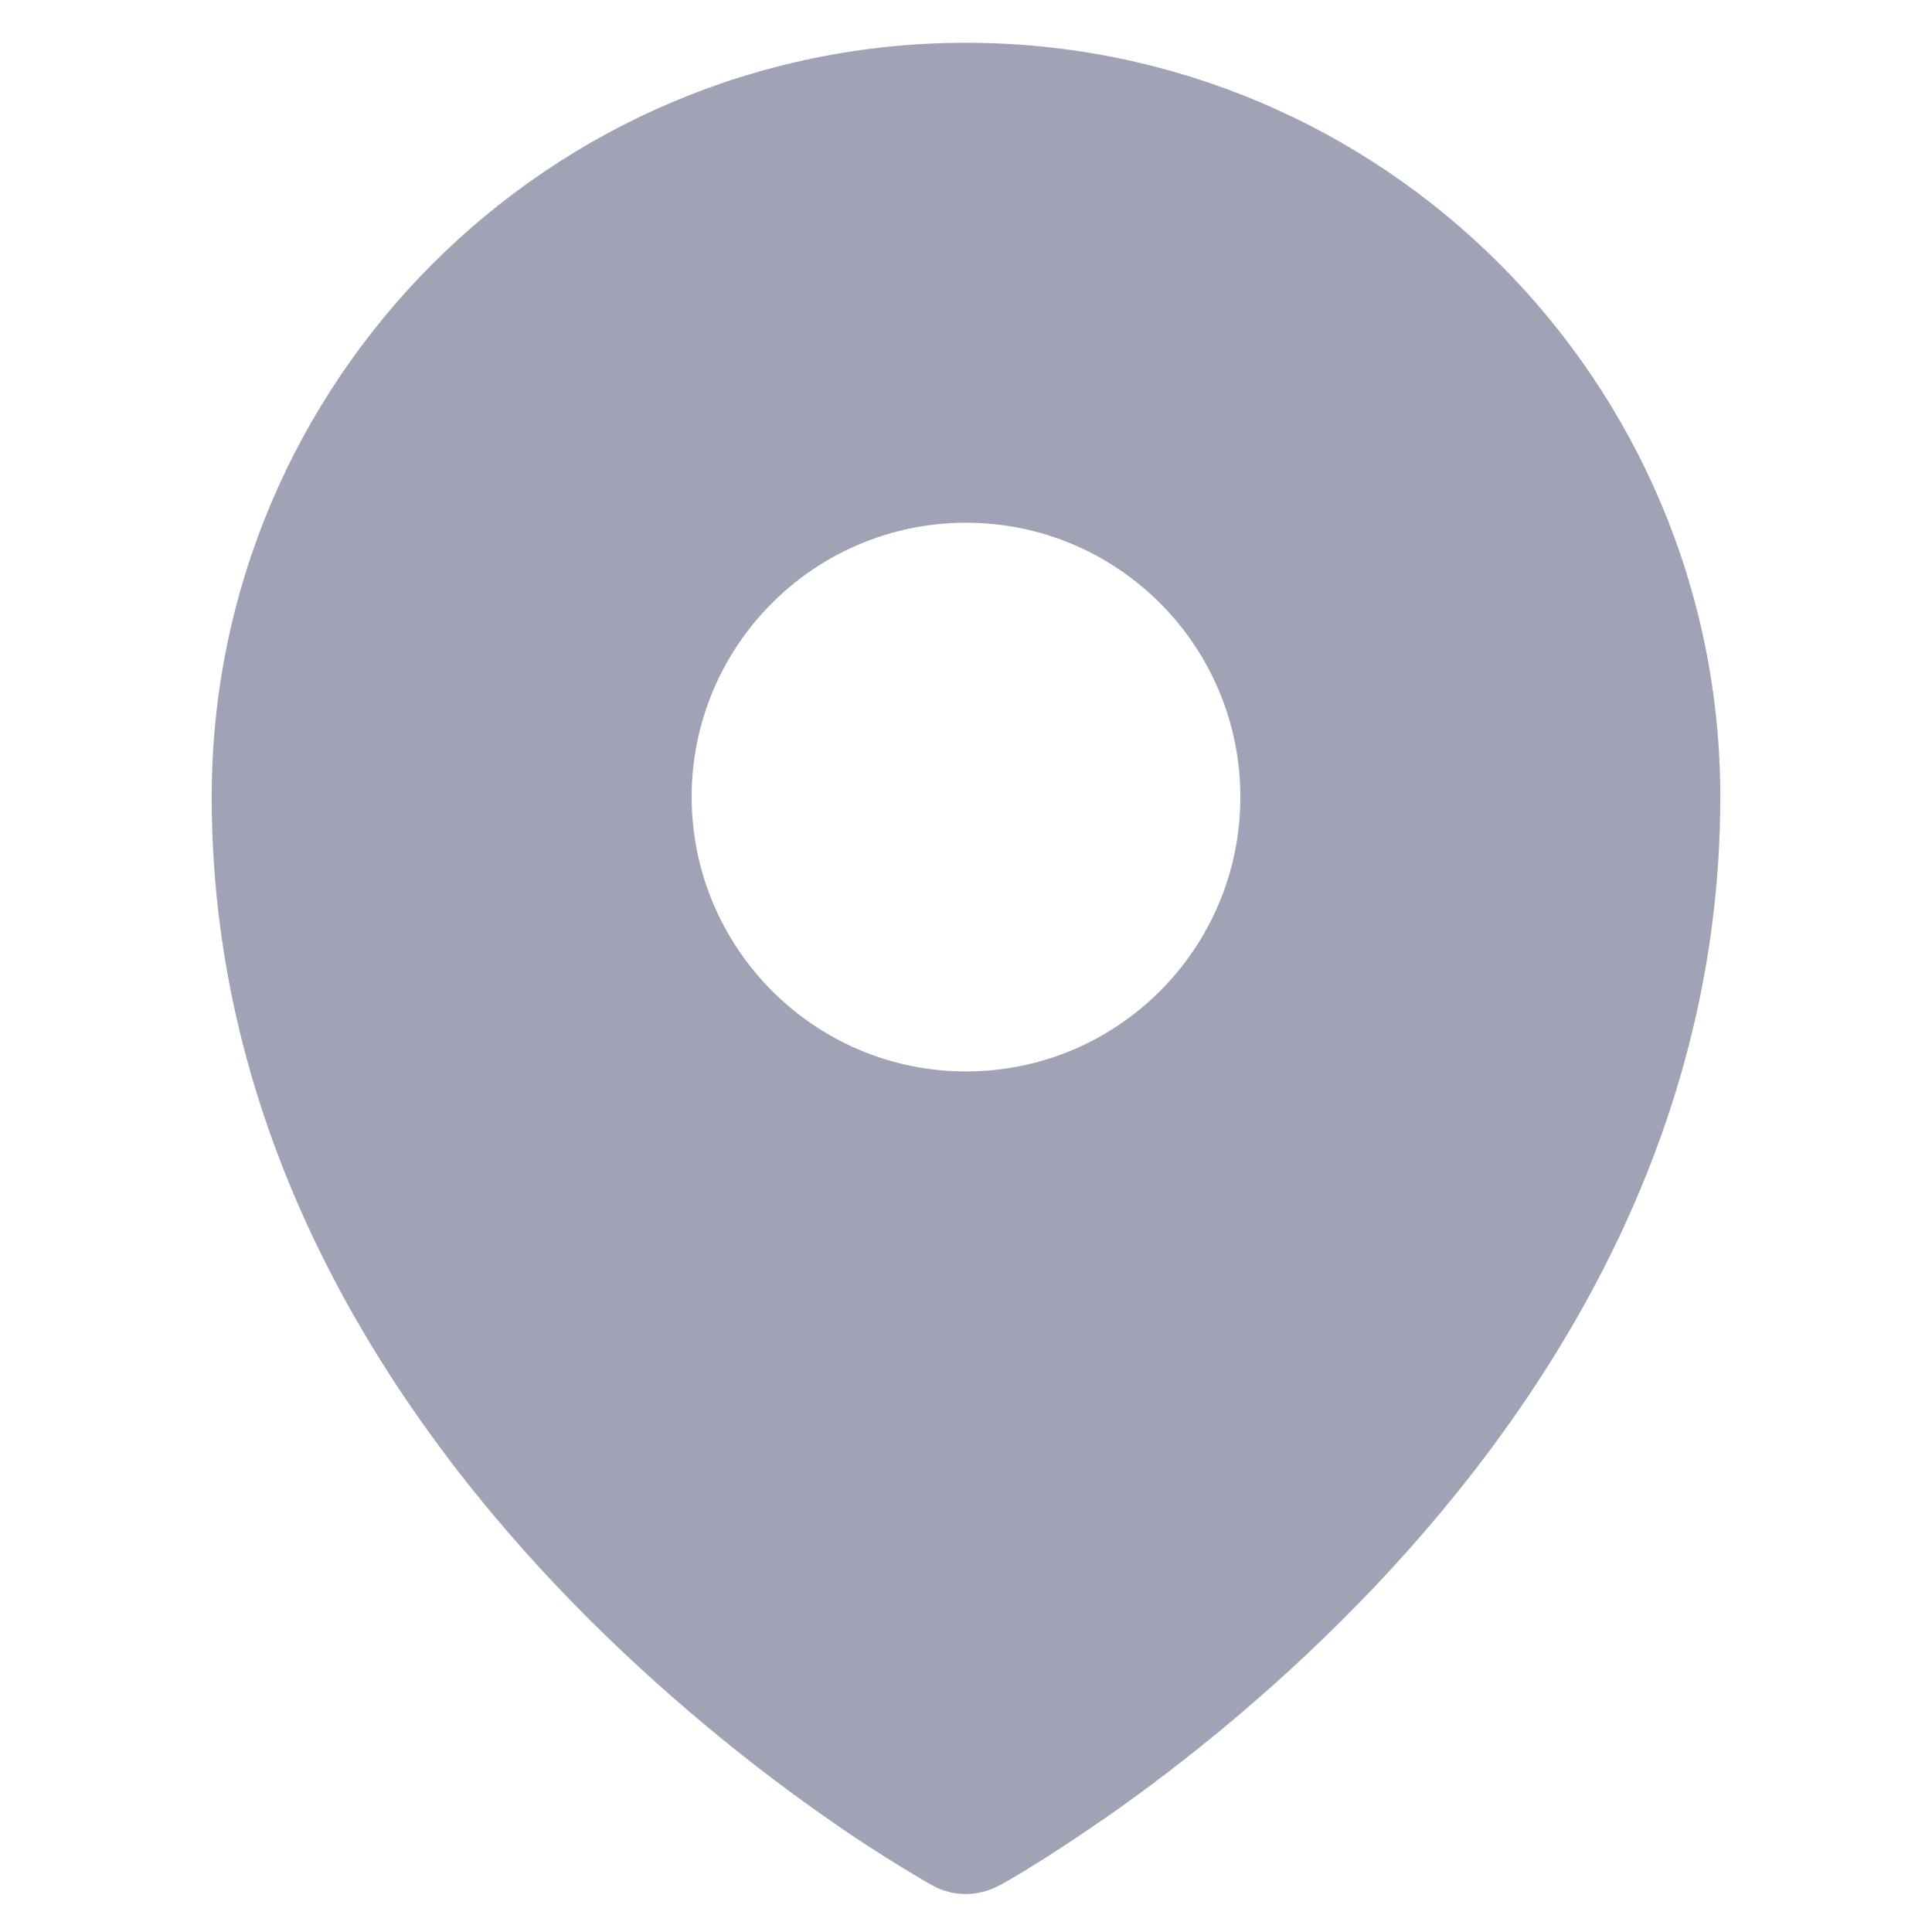 <?xml version="1.0" encoding="utf-8"?>
<!-- Generator: Adobe Illustrator 27.2.0, SVG Export Plug-In . SVG Version: 6.00 Build 0)  -->
<svg version="1.1" id="svg8" xmlns:svg="http://www.w3.org/2000/svg"
	 xmlns="http://www.w3.org/2000/svg" xmlns:xlink="http://www.w3.org/1999/xlink" x="0px" y="0px" viewBox="0 0 700 700"
	 style="enable-background:new 0 0 700 700;" xml:space="preserve">
<style type="text/css">
	.st0{fill-rule:evenodd;clip-rule:evenodd;fill:#A0A3B5;}
</style>
<path class="st0" d="M334.8,681.4c1,0.6,1.8,1,2.3,1.3l0.9,0.5c7.4,4.1,16.5,4,23.9,0l1-0.5c0.6-0.3,1.3-0.8,2.3-1.3
	c2-1.2,4.9-2.8,8.5-5.1c7.2-4.4,17.3-11,29.5-19.5c24.2-17.1,56.5-42.5,88.8-75.6c64.4-65.9,131.3-165,131.3-292.4
	C623.3,137.9,501,15.5,350,15.5c-150.9,0-273.3,122.4-273.3,273.3c0,127.4,66.9,226.5,131.3,292.4c32.4,33.1,64.6,58.5,88.8,75.6
	c12.1,8.6,22.3,15.1,29.5,19.5C329.9,678.5,332.8,680.2,334.8,681.4z M350,388.2c54.9,0,99.4-44.5,99.4-99.4s-44.5-99.4-99.4-99.4
	s-99.4,44.5-99.4,99.4C250.7,343.7,295.2,388.2,350,388.2z"/>
</svg>
